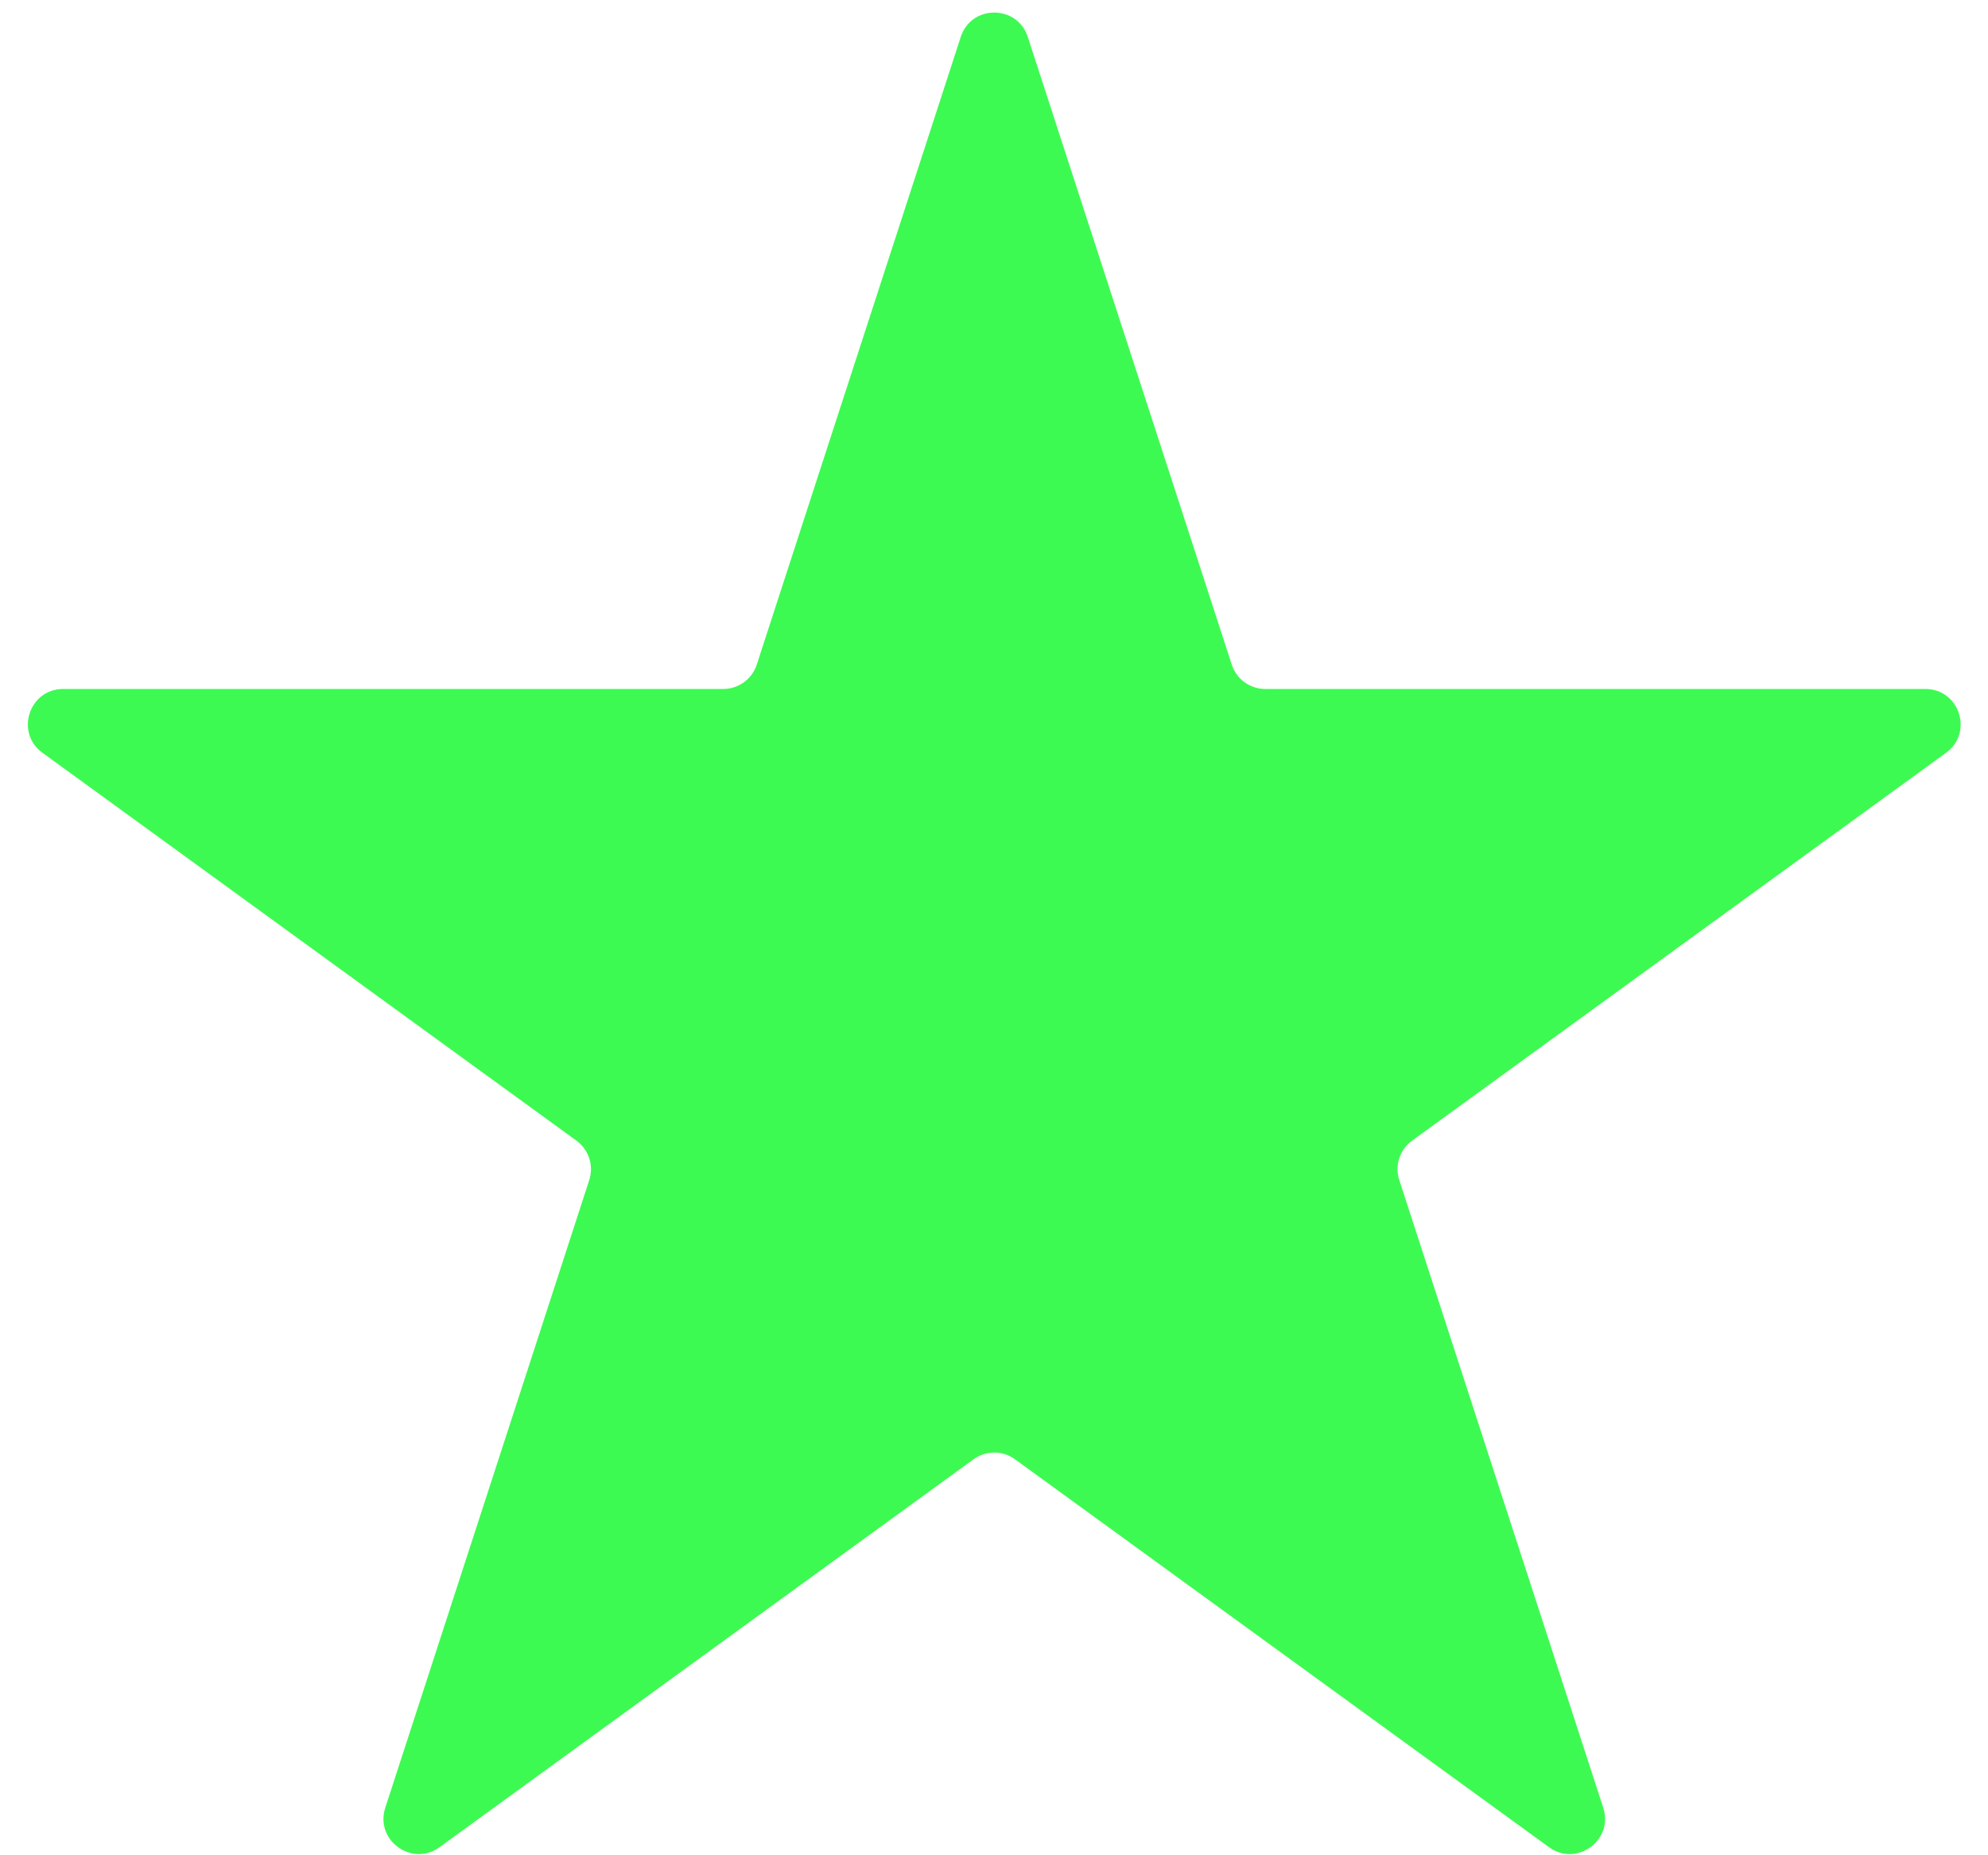 <svg width="30" height="28" viewBox="0 0 30 28" fill="none" xmlns="http://www.w3.org/2000/svg">
<path d="M14.498 0.558C14.657 0.067 15.351 0.067 15.51 0.558L18.588 10.03C18.659 10.25 18.863 10.398 19.094 10.398H29.054C29.57 10.398 29.784 11.058 29.367 11.361L21.309 17.215C21.122 17.351 21.044 17.591 21.116 17.81L24.194 27.283C24.353 27.773 23.792 28.181 23.375 27.878L15.317 22.024C15.13 21.888 14.878 21.888 14.691 22.024L6.633 27.878C6.216 28.181 5.655 27.773 5.814 27.283L8.892 17.81C8.963 17.591 8.885 17.351 8.699 17.215L0.641 11.361C0.224 11.058 0.438 10.398 0.953 10.398H10.914C11.144 10.398 11.349 10.25 11.42 10.03L14.498 0.558Z" fill="#3DFA52"/>
</svg>
